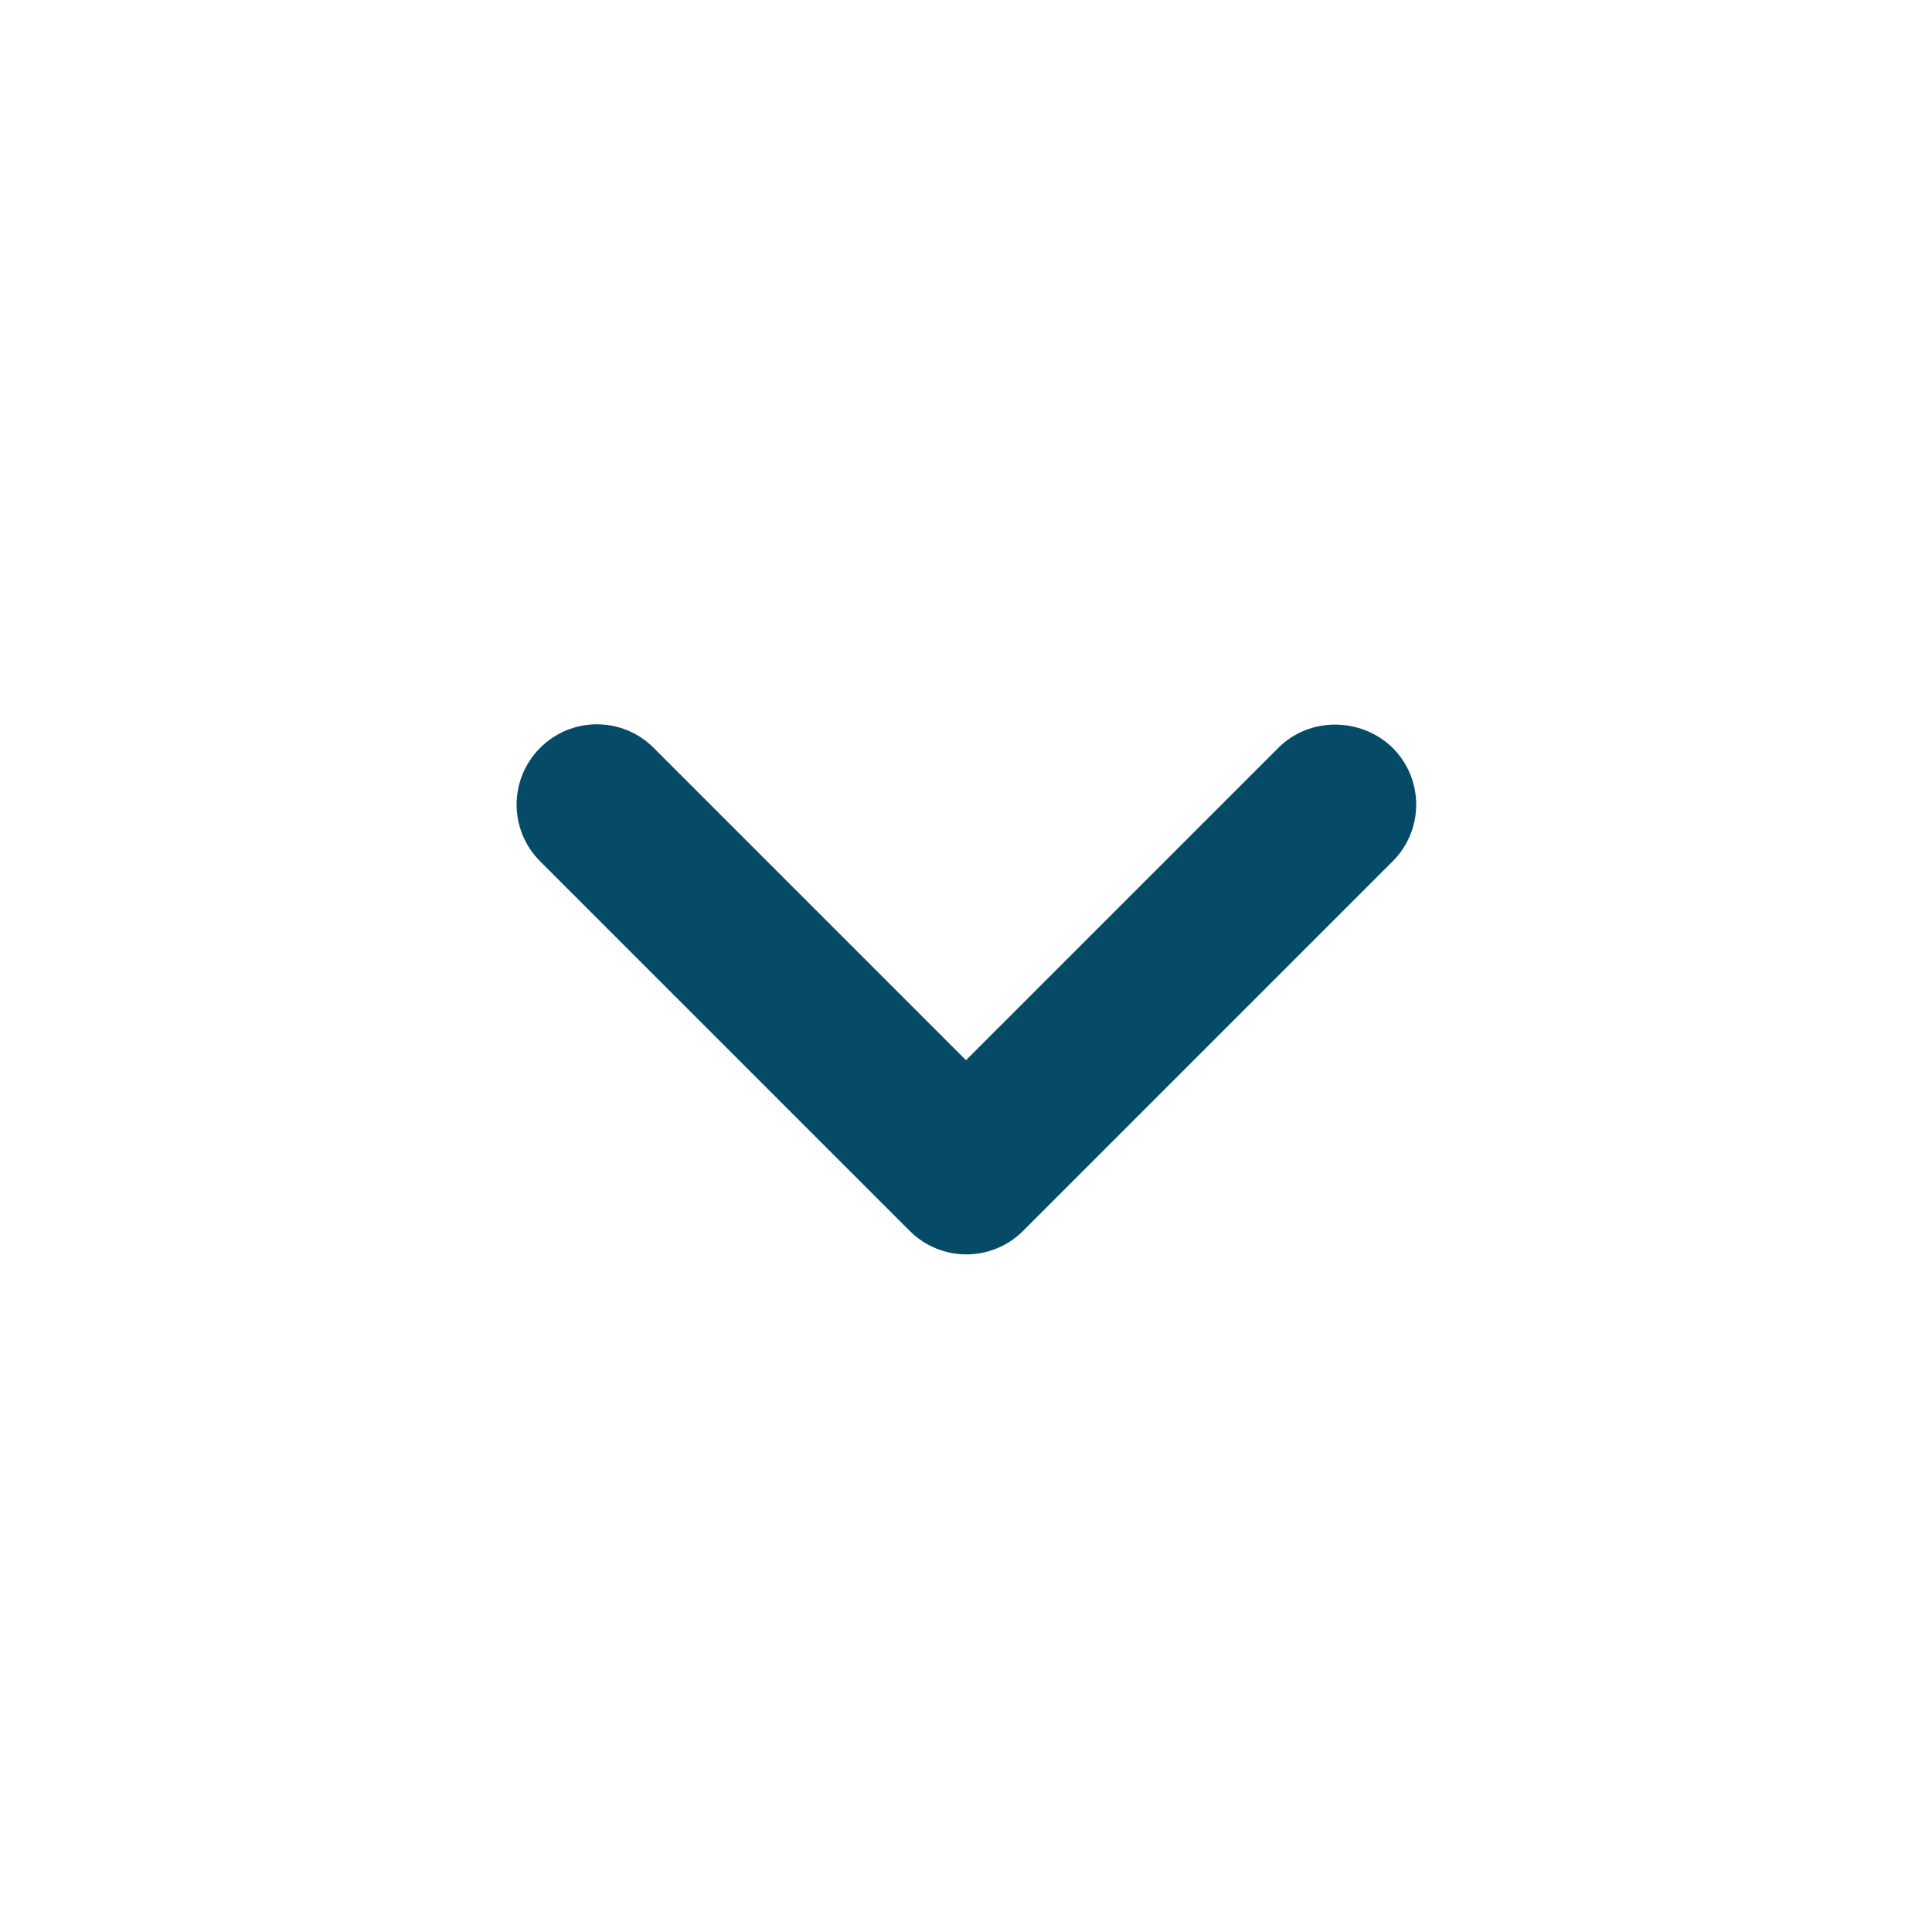 <svg width="24" height="24" viewBox="0 0 24 24" fill="#054B67" xmlns="http://www.w3.org/2000/svg">
  <g id="expand_more">
    <path
      id="Vector"
      d="M15.88 9.29L12 13.17L8.12 9.29C7.73 8.9 7.1 8.9 6.71 9.29C6.32 9.68 6.32 10.31 6.71 10.7L11.3 15.29C11.69 15.68 12.32 15.68 12.71 15.29L17.3 10.7C17.69 10.31 17.69 9.68 17.3 9.29C16.91 8.91 16.27 8.9 15.88 9.29Z" />
  </g>
</svg>
